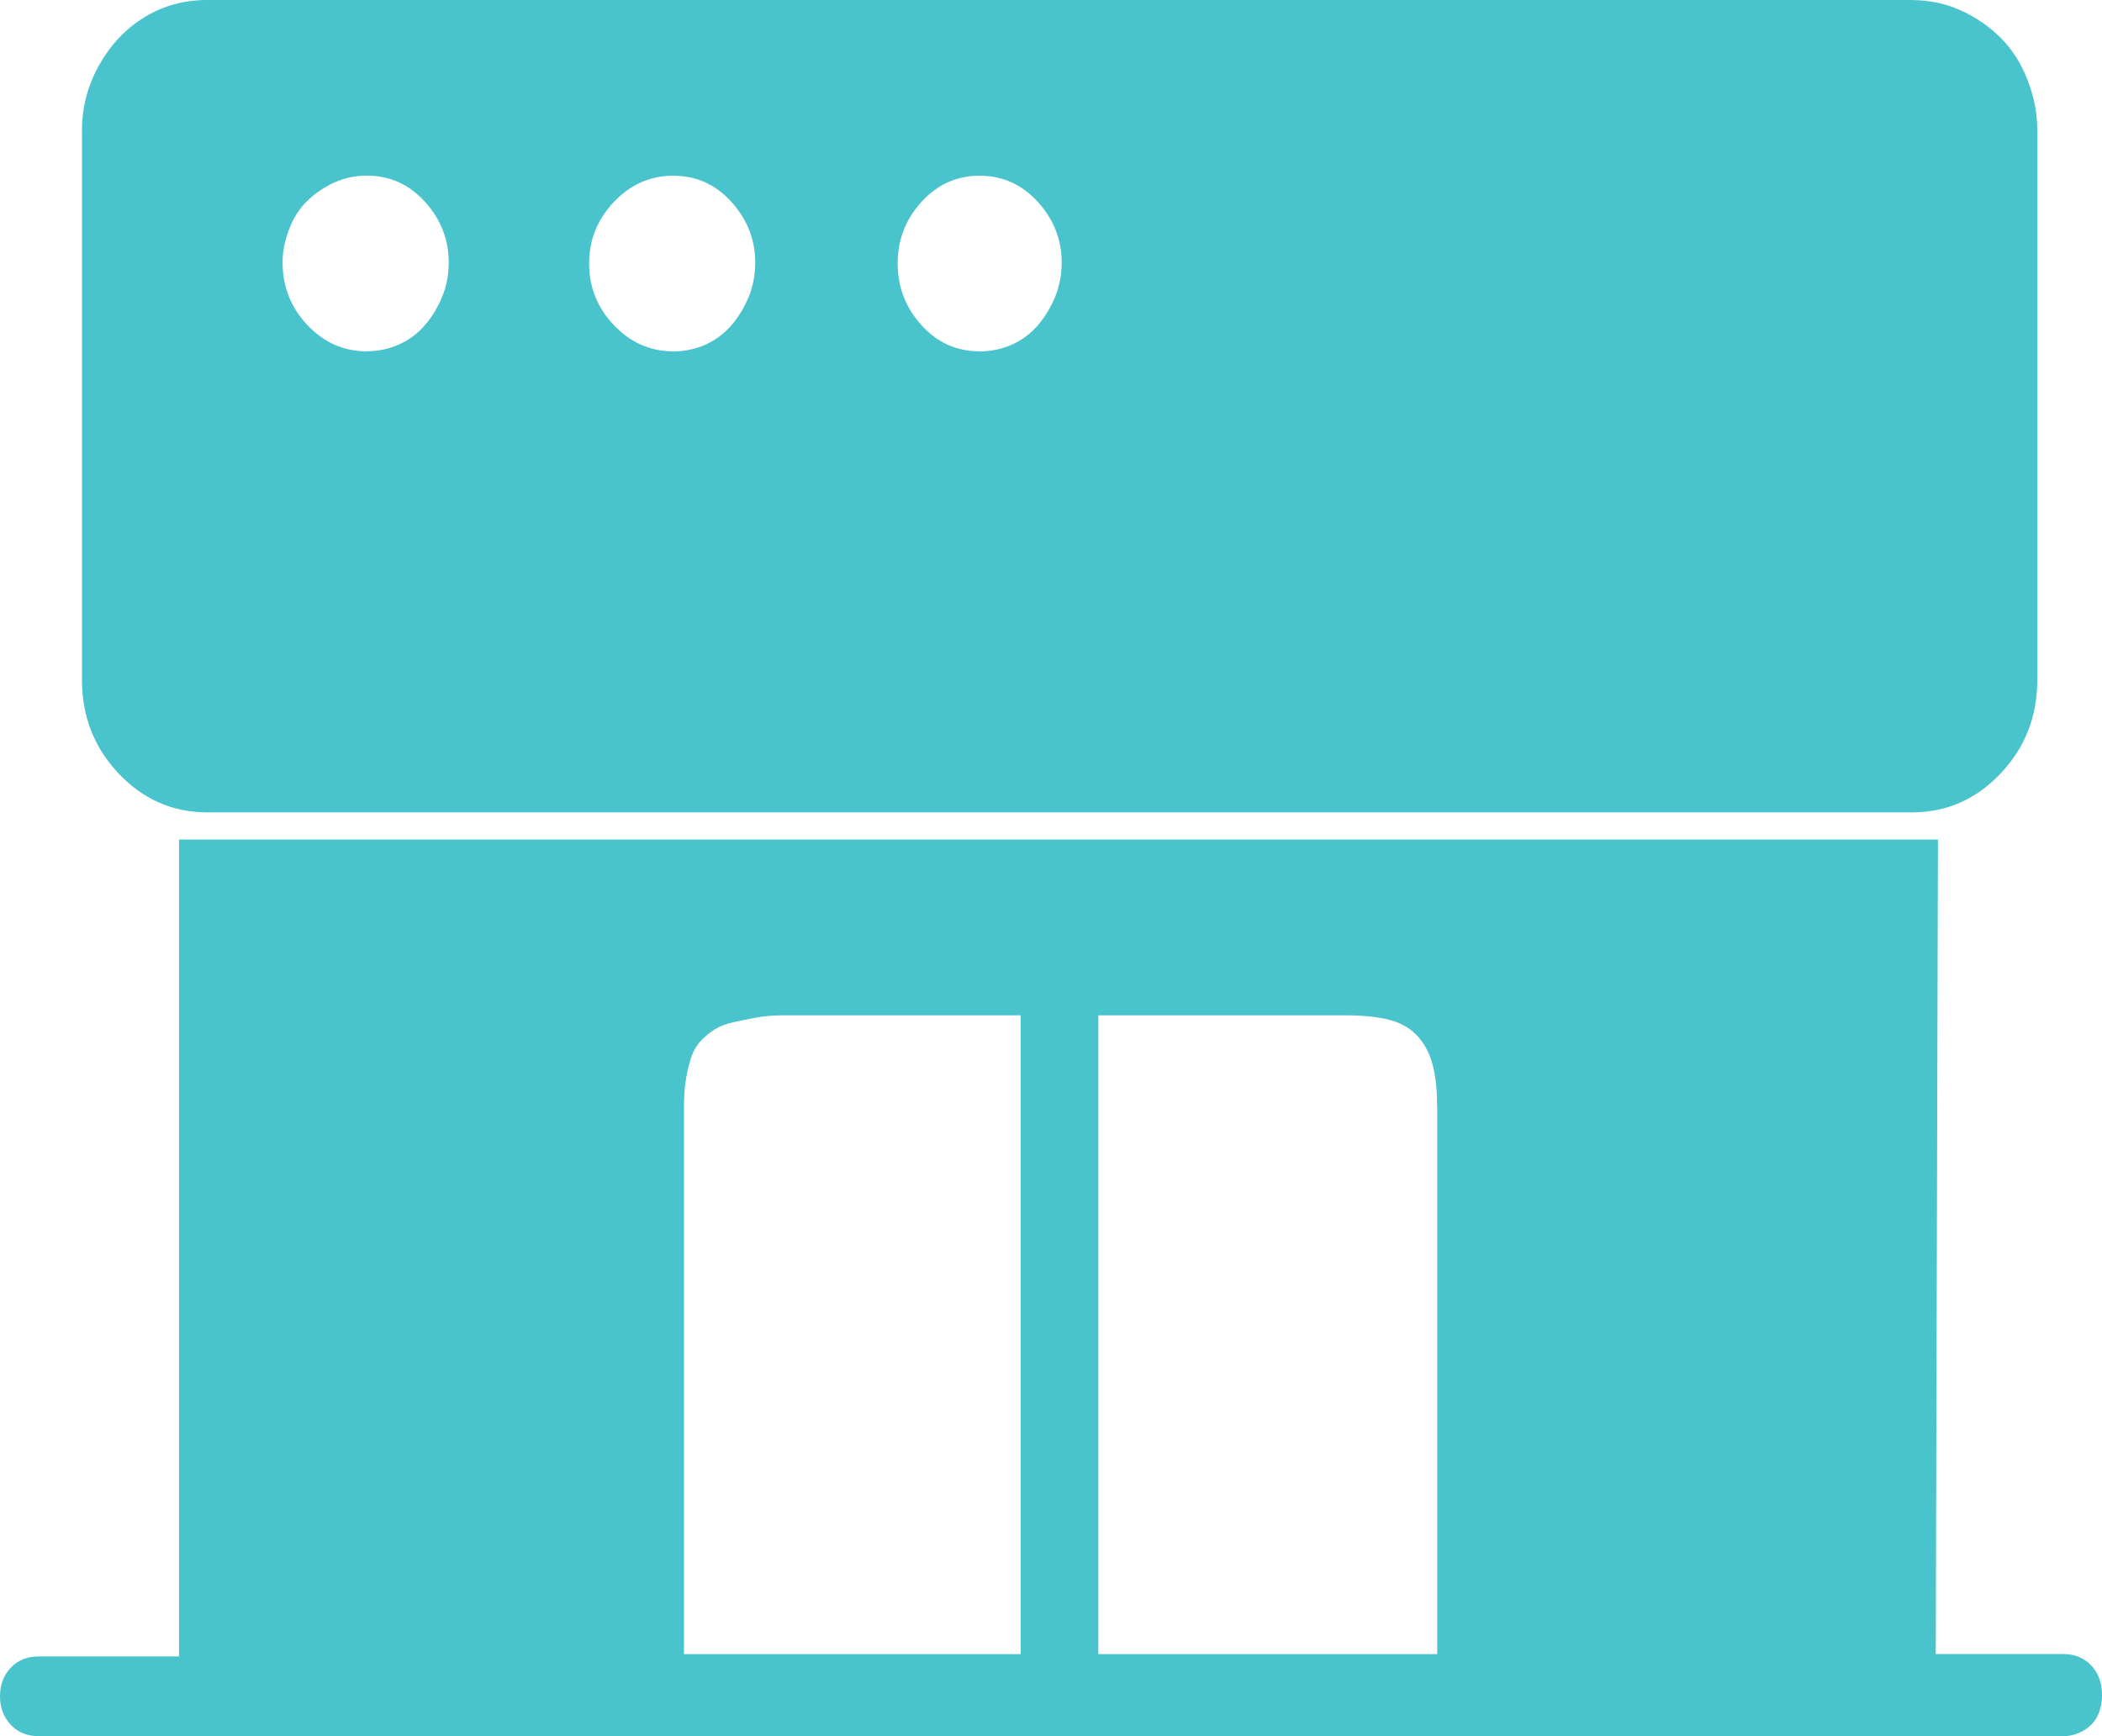 <?xml version="1.0" encoding="UTF-8"?>
<svg width="23px" height="19px" viewBox="0 0 23 19" version="1.1" xmlns="http://www.w3.org/2000/svg" xmlns:xlink="http://www.w3.org/1999/xlink">
    <!-- Generator: Sketch 49.3 (51167) - http://www.bohemiancoding.com/sketch -->
    <title>zt@3x</title>
    <desc>Created with Sketch.</desc>
    <defs></defs>
    <g id="商户小程序" stroke="none" stroke-width="1" fill="none" fill-rule="evenodd">
        <g id="会展" transform="translate(-248, -264)" fill="#49C3CC" fill-rule="nonzero">
            <g id="Group-2" transform="translate(8, 239)">
                <g id="Group" transform="translate(87, 15)">
                    <g id="商品分类" transform="translate(145, 0)">
                        <g id="qc">
                            <g id="zt" transform="translate(8, 10)">
                                <path d="M21.181,18.102 L21.205,9.188 L1.959,9.188 L1.959,18.127 L0.425,18.127 C0.299,18.127 0.196,18.168 0.118,18.251 C0.039,18.334 0,18.438 0,18.563 C0,18.688 0.039,18.792 0.118,18.875 C0.196,18.959 0.299,19 0.425,19 L22.575,19 C22.653,19 22.728,18.979 22.799,18.938 C22.87,18.896 22.921,18.842 22.953,18.775 C22.984,18.708 23,18.633 23,18.55 C23,18.417 22.961,18.309 22.882,18.226 C22.804,18.143 22.701,18.101 22.575,18.101 L21.182,18.101 L21.181,18.102 L21.181,18.102 Z M15.726,12.11 L15.726,18.102 L12.018,18.102 L12.018,11.111 L14.71,11.111 C14.978,11.111 15.179,11.14 15.312,11.198 C15.446,11.256 15.548,11.356 15.619,11.497 C15.69,11.639 15.725,11.843 15.725,12.109 L15.726,12.11 Z M7.484,18.102 L7.484,12.11 C7.484,11.993 7.492,11.889 7.508,11.797 C7.524,11.706 7.544,11.627 7.567,11.56 C7.59,11.495 7.626,11.435 7.673,11.386 C7.721,11.336 7.772,11.294 7.827,11.261 C7.882,11.228 7.949,11.203 8.028,11.186 C8.106,11.169 8.189,11.152 8.275,11.136 C8.362,11.12 8.461,11.111 8.571,11.111 L11.168,11.111 L11.168,18.102 L7.484,18.102 Z M20.921,0 L2.266,0 C2.014,0 1.786,0.063 1.581,0.188 C1.377,0.313 1.212,0.487 1.085,0.712 C0.96,0.936 0.897,1.173 0.897,1.423 L0.897,7.441 C0.897,7.841 1.031,8.182 1.298,8.465 C1.566,8.748 1.889,8.89 2.267,8.89 L20.922,8.89 C21.3,8.89 21.622,8.748 21.89,8.465 C22.158,8.182 22.292,7.841 22.292,7.441 L22.292,1.424 C22.292,1.24 22.256,1.057 22.185,0.874 C22.115,0.692 22.016,0.538 21.89,0.413 C21.764,0.287 21.619,0.188 21.453,0.113 C21.288,0.039 21.111,0.001 20.922,0.001 L20.921,0 L20.921,0 Z M4.013,3.845 C3.761,3.845 3.545,3.749 3.364,3.558 C3.183,3.367 3.092,3.138 3.092,2.871 C3.092,2.755 3.116,2.634 3.163,2.509 C3.211,2.384 3.277,2.28 3.364,2.197 C3.45,2.114 3.548,2.047 3.659,1.997 C3.77,1.947 3.888,1.922 4.013,1.922 C4.265,1.922 4.477,2.017 4.65,2.209 C4.823,2.4 4.91,2.621 4.91,2.871 C4.91,3.004 4.887,3.129 4.839,3.245 C4.792,3.362 4.729,3.466 4.65,3.557 C4.572,3.649 4.477,3.72 4.367,3.769 C4.257,3.819 4.139,3.844 4.013,3.844 L4.013,3.845 L4.013,3.845 Z M7.367,3.845 C7.115,3.845 6.898,3.749 6.717,3.558 C6.536,3.367 6.446,3.142 6.446,2.884 C6.446,2.626 6.536,2.402 6.717,2.21 C6.898,2.019 7.115,1.923 7.367,1.923 C7.619,1.923 7.831,2.019 8.004,2.21 C8.177,2.402 8.263,2.622 8.264,2.872 C8.264,3.005 8.24,3.13 8.193,3.247 C8.145,3.363 8.082,3.467 8.004,3.559 C7.925,3.65 7.831,3.721 7.721,3.771 C7.611,3.82 7.493,3.845 7.367,3.846 L7.367,3.845 L7.367,3.845 Z M10.719,3.845 C10.467,3.845 10.255,3.749 10.082,3.558 C9.909,3.367 9.823,3.142 9.822,2.884 C9.822,2.626 9.908,2.402 10.082,2.21 C10.256,2.019 10.468,1.923 10.719,1.923 C10.97,1.923 11.183,2.019 11.357,2.21 C11.53,2.402 11.617,2.622 11.617,2.872 C11.617,3.005 11.593,3.13 11.546,3.247 C11.498,3.363 11.435,3.467 11.357,3.559 C11.278,3.65 11.184,3.721 11.074,3.771 C10.963,3.82 10.845,3.845 10.719,3.846 L10.719,3.845 L10.719,3.845 Z" id="Shape"></path>
                            </g>
                        </g>
                    </g>
                </g>
            </g>
        </g>
    </g>
</svg>